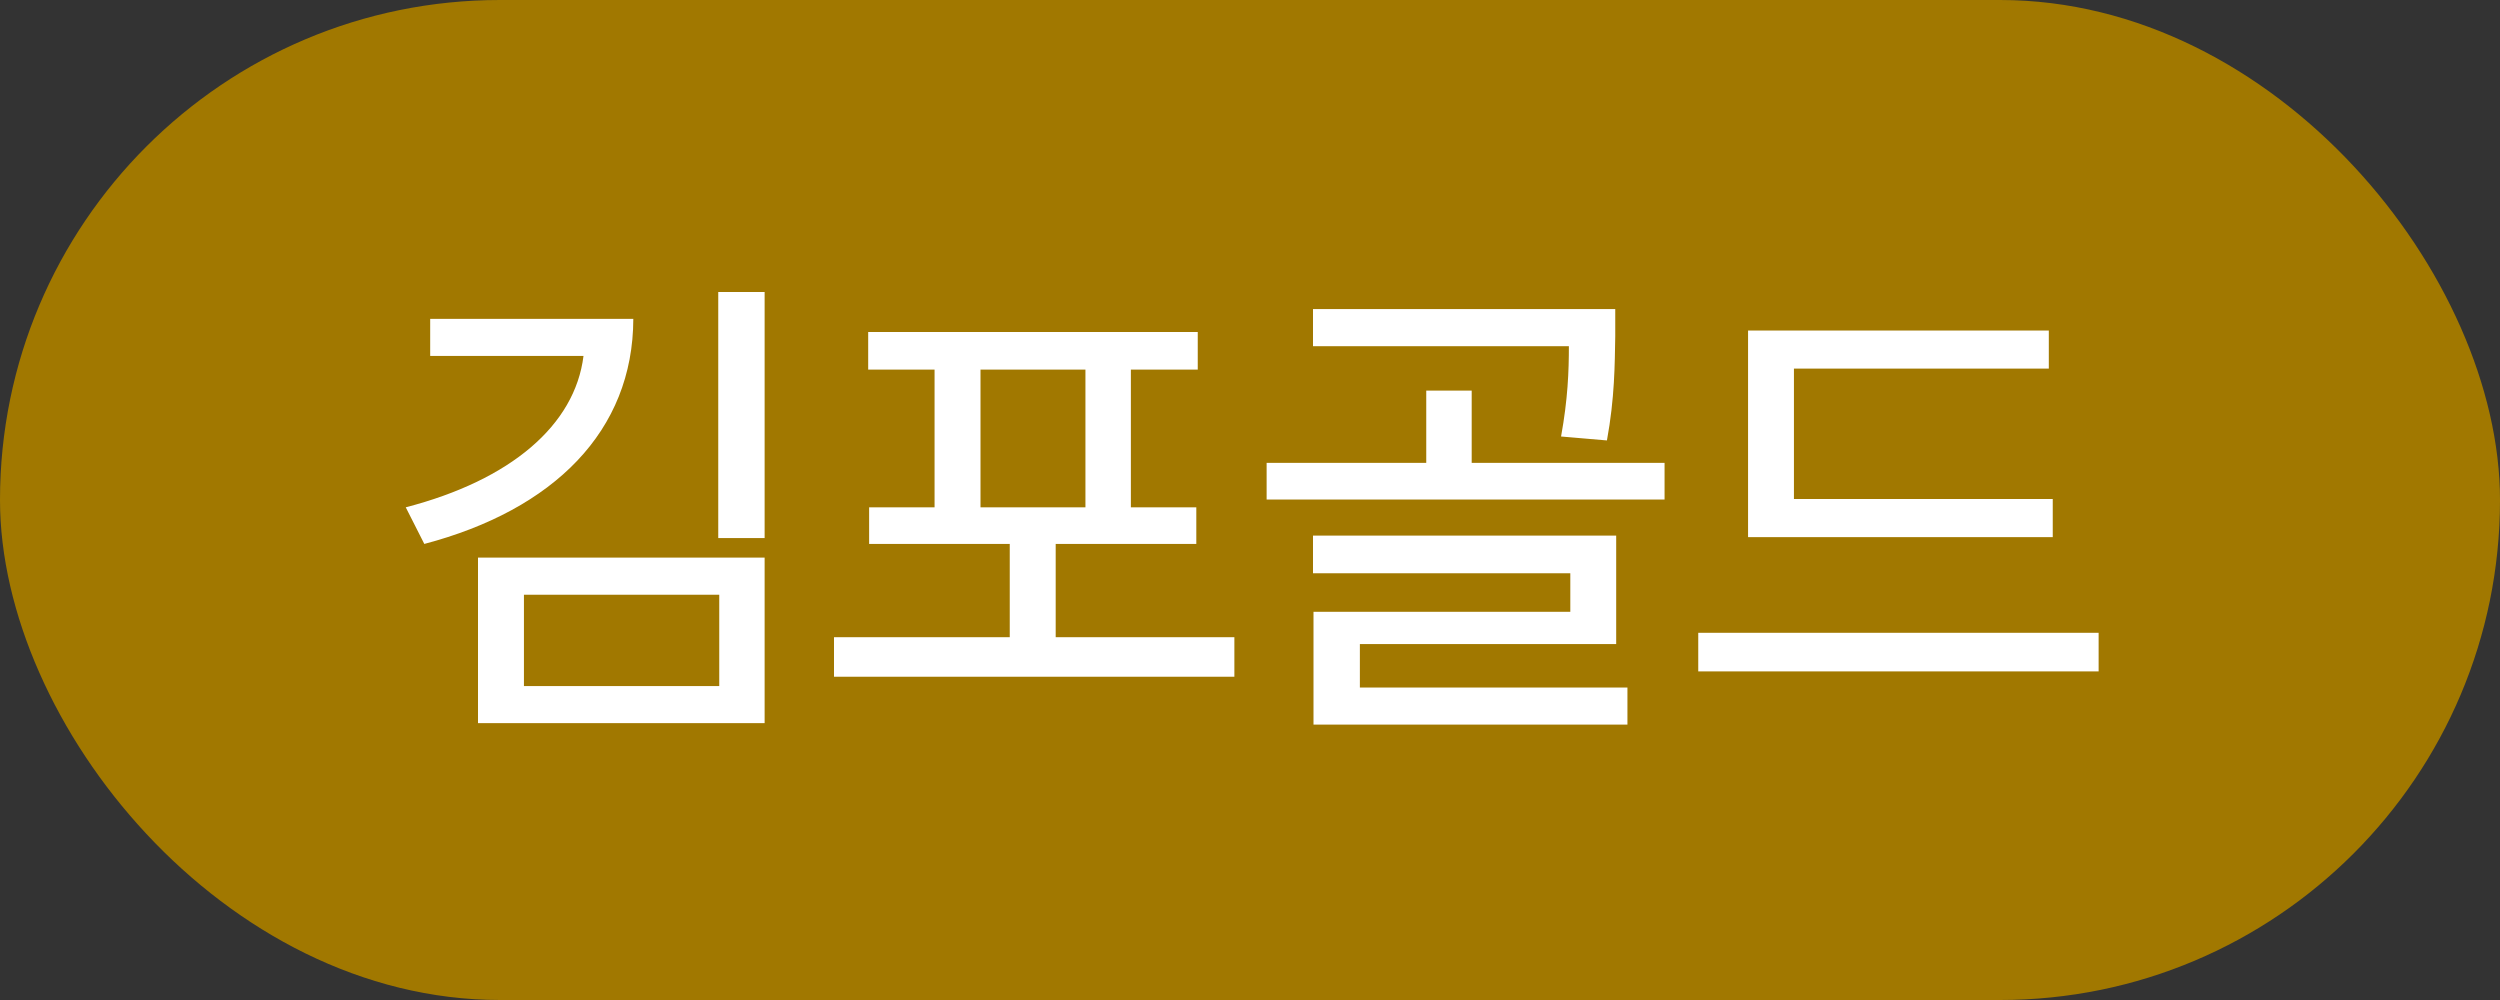 <svg width="40" height="16" viewBox="0 0 40 16" fill="none" xmlns="http://www.w3.org/2000/svg">
<rect x="0" y="0" width="40" height="16" fill="#333333" stroke="none"/>
<rect width="40" height="16" rx="8" fill="#A17800"/>
<path d="M10.133 5.102C10.129 6.895 8.863 8.156 6.789 8.703L6.492 8.117C8.176 7.68 9.199 6.801 9.336 5.695H6.883V5.102H10.133ZM7.648 11.57V8.922H12.234V11.57H7.648ZM8.383 10.977H11.508V9.516H8.383V10.977ZM11.492 8.609V4.672H12.234V8.609H11.492ZM19.75 10.195V10.828H13.344V10.195H16.156V8.703H13.906V8.117H14.953V5.914H13.891V5.312H19.164V5.914H18.094V8.117H19.141V8.703H16.891V10.195H19.75ZM15.688 8.117H17.367V5.914H15.688V8.117ZM25.844 4.945V5.383C25.836 5.824 25.836 6.367 25.711 7.047L24.977 6.984C25.086 6.383 25.102 5.938 25.102 5.539H21.008V4.945H25.844ZM20.266 7.992V7.406H22.82V6.25H23.547V7.406H26.633V7.992H20.266ZM21.008 9.172V8.57H25.859V10.305H21.758V11H26.039V11.594H21.016V9.789H25.125V9.172H21.008ZM32.844 7.984V8.594H27.969V5.289H32.781V5.898H28.703V7.984H32.844ZM27.172 10.742V10.125H33.578V10.742H27.172Z" fill="white"/>
</svg>

